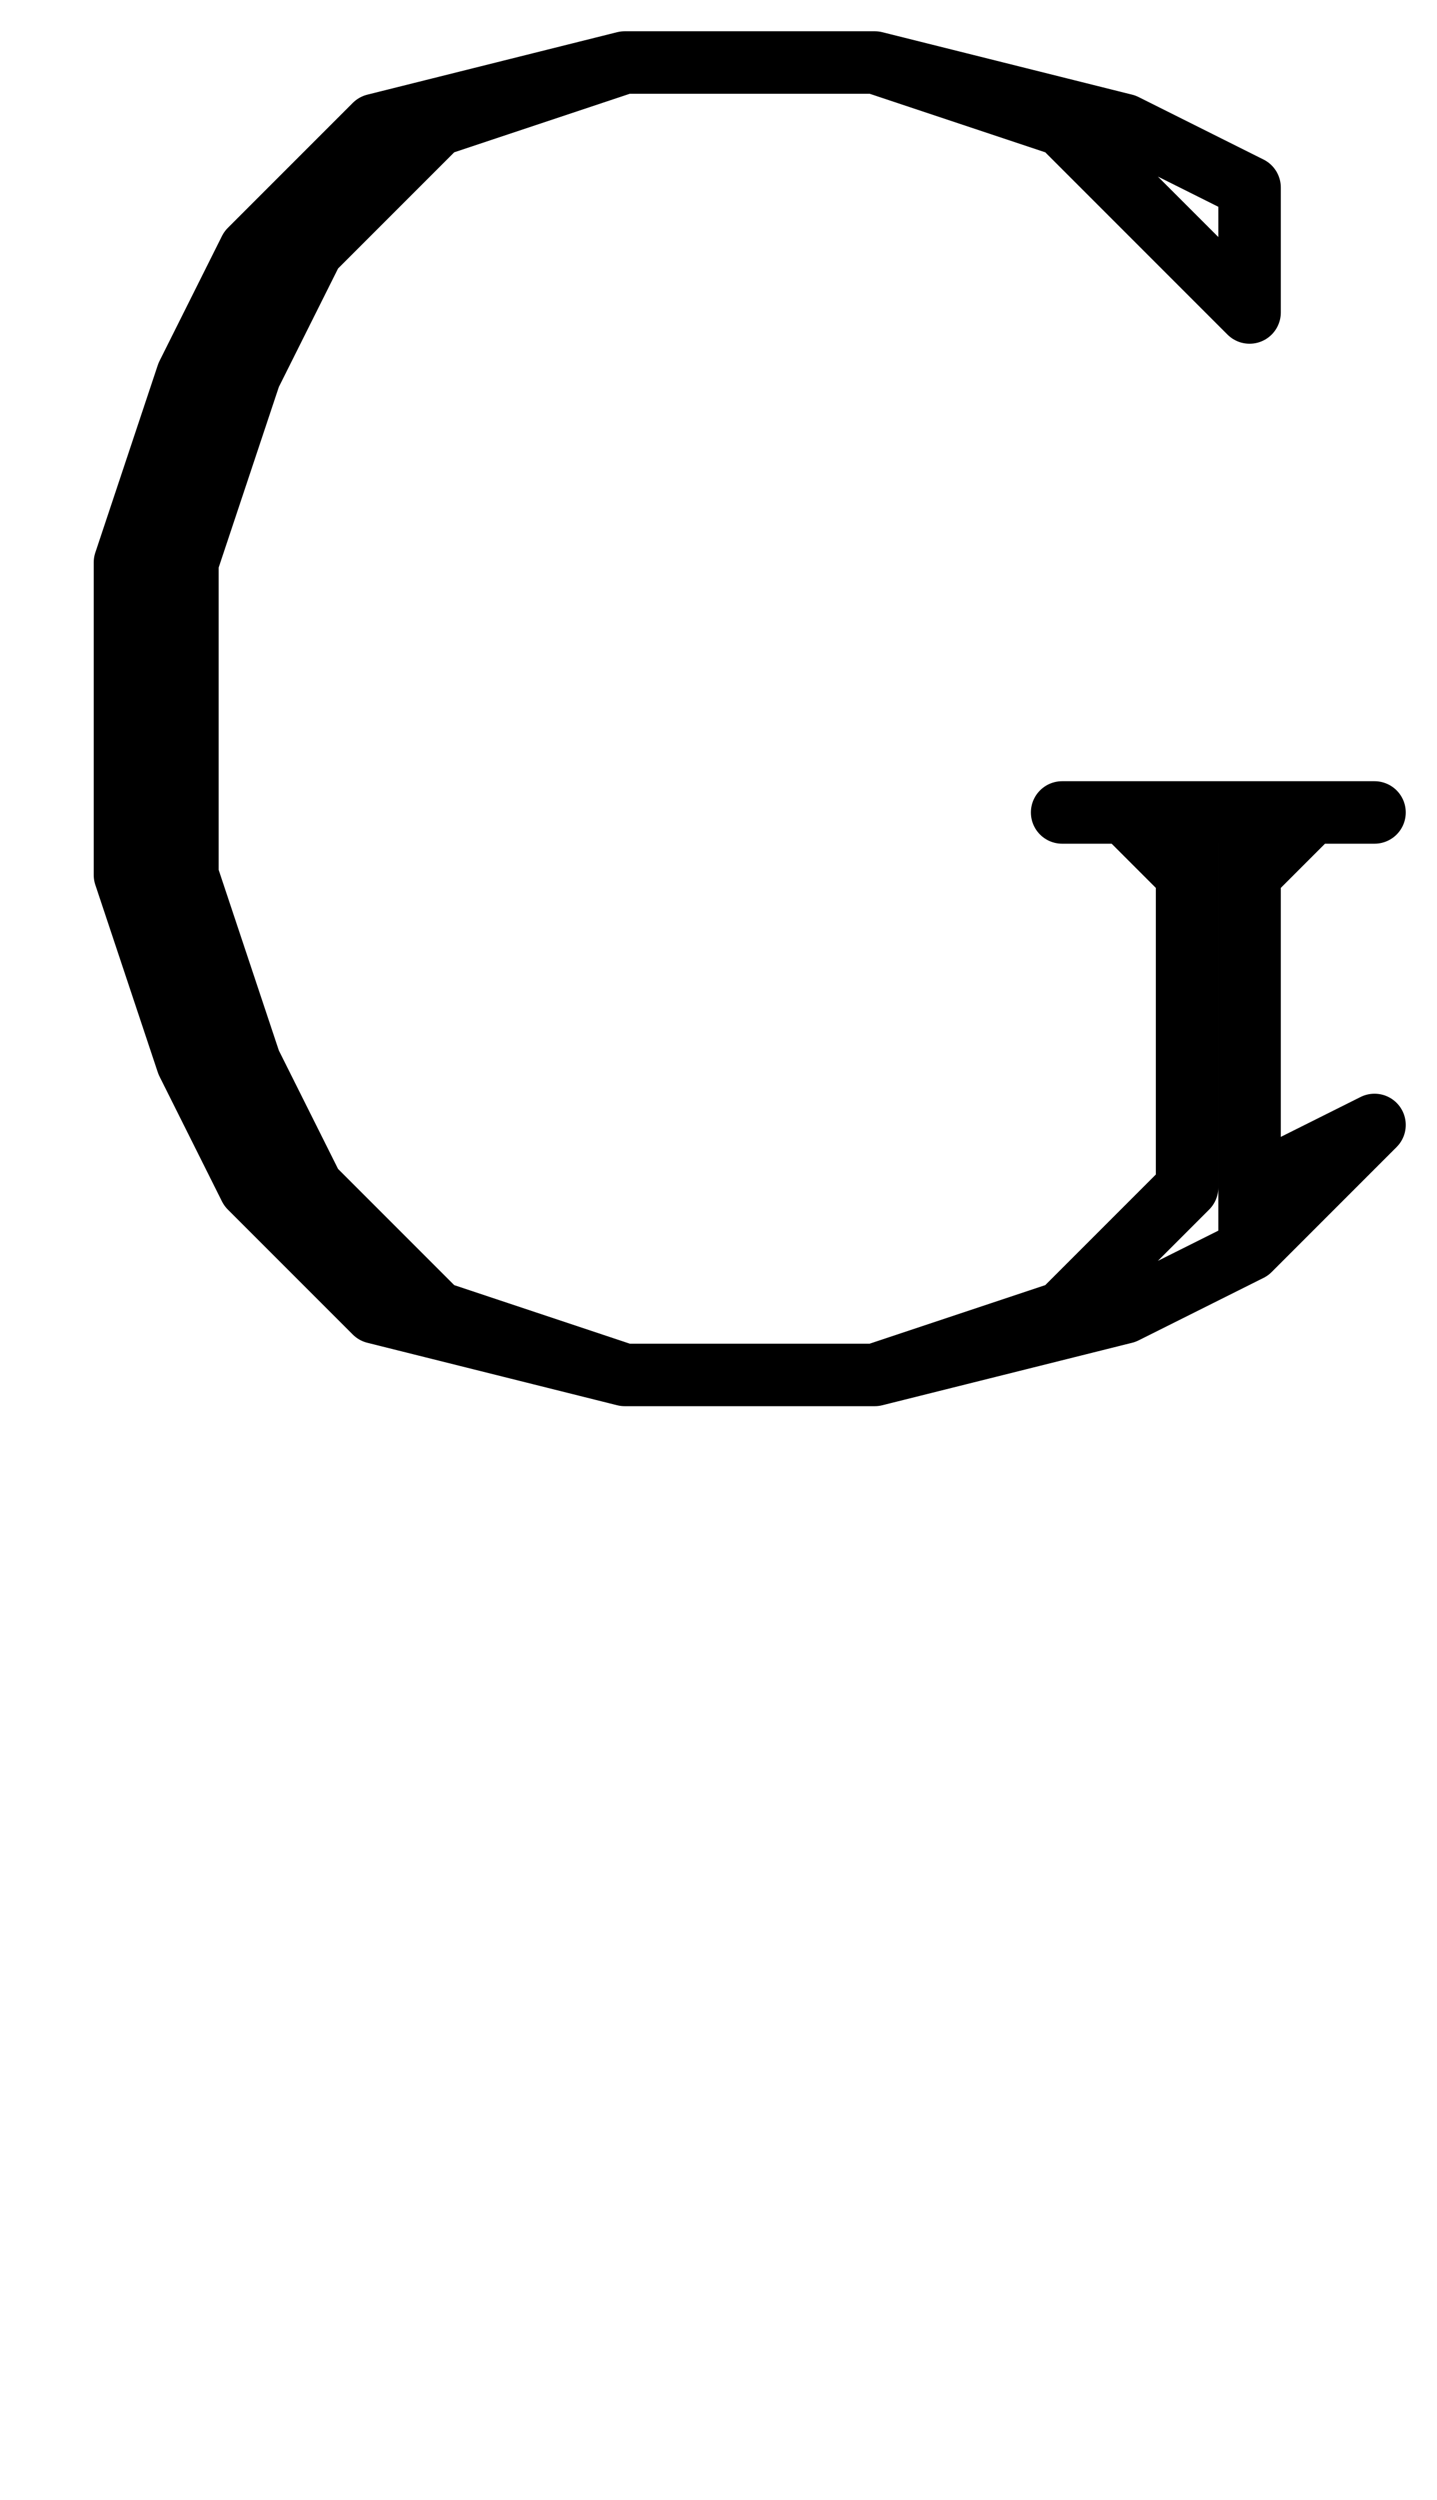 <svg xmlns:dc="http://purl.org/dc/elements/1.1/" xmlns:cc="http://creativecommons.org/ns#" xmlns:rdf="http://www.w3.org/1999/02/22-rdf-syntax-ns#" xmlns:svg="http://www.w3.org/2000/svg" xmlns="http://www.w3.org/2000/svg" xmlns:sodipodi="http://sodipodi.sourceforge.net/DTD/sodipodi-0.dtd" xmlns:inkscape="http://www.inkscape.org/namespaces/inkscape" data-dec="71" id="dec_67" width="23" height="40" version="1.1" sodipodi:docname="71.svg" inkscape:version="0.92.3 (2405546, 2018-03-11)">
  <defs id="defs7"/>
  <sodipodi:namedview pagecolor="#ffffff" bordercolor="#666666" borderopacity="1" objecttolerance="10" gridtolerance="10" guidetolerance="10" inkscape:pageopacity="0" inkscape:pageshadow="2" inkscape:window-width="1360" inkscape:window-height="730" id="namedview5" showgrid="false" inkscape:zoom="12.00864" inkscape:cx="-14.983538" inkscape:cy="27.583806" inkscape:window-x="37" inkscape:window-y="18" inkscape:window-maximized="0" inkscape:current-layer="dec_67"/>
  <path id="path2-9-3" style="fill:none;stroke:#000000;stroke-width:1;stroke-linecap:round;stroke-linejoin:round" d="M 10,1 7,2 5,4 4,6 3,9 v 5 l 1,3 1,2 2,2 3,1 m 10,-2 v -7 m -6,9 3,-1 2,-2 v -6 m 0,1 -1,-1 h -1 5 -1 l -1,1 M 14,1 17,2 20,5 V 3 L 18,2 14,1 H 10 L 6,2 4,4 3,6 2,9 v 5 l 1,3 1,2 2,2 4,1 h 4 l 4,-1 2,-1 2,-2 -2,1     "/>
</svg>